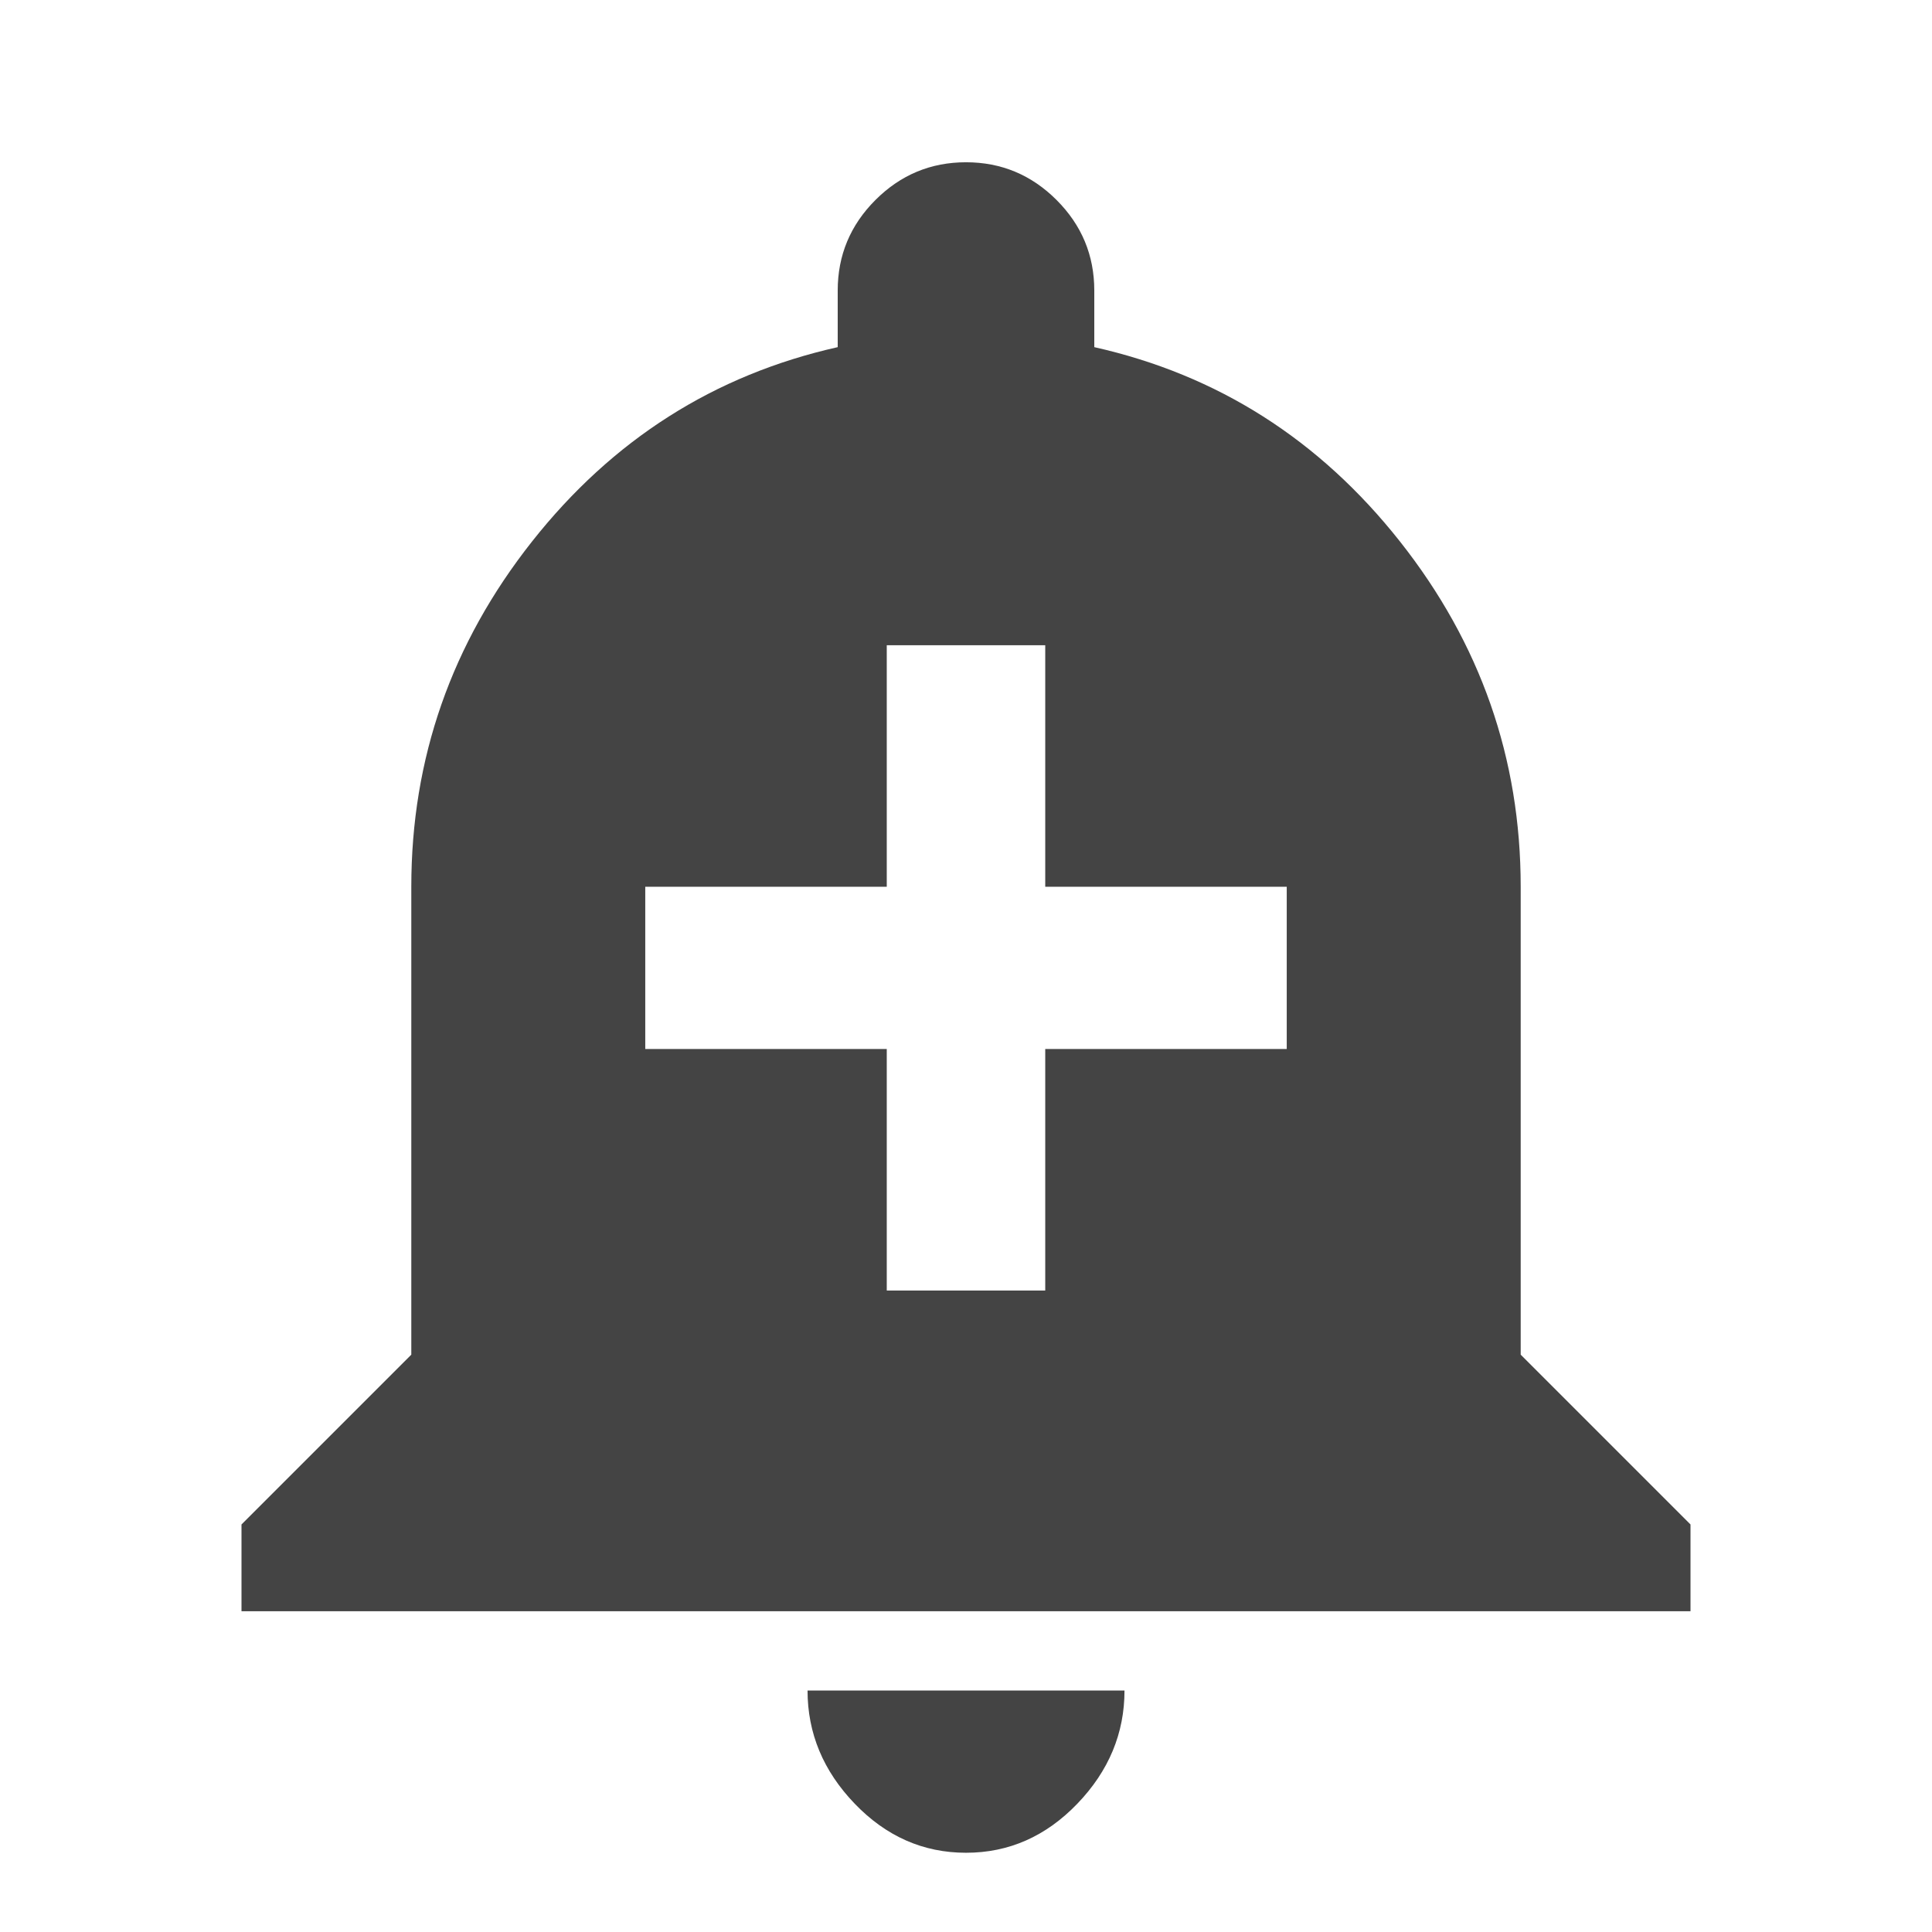<?xml version="1.0" encoding="utf-8"?>
<!-- Generated by IcoMoon.io -->
<!DOCTYPE svg PUBLIC "-//W3C//DTD SVG 1.1//EN" "http://www.w3.org/Graphics/SVG/1.1/DTD/svg11.dtd">
<svg version="1.1" xmlns="http://www.w3.org/2000/svg" xmlns:xlink="http://www.w3.org/1999/xlink" width="72" height="72" viewBox="0 0 72 72">
<path fill="#444" d="M47.953 39.094v-6.047h-9v-9h-5.906v9h-9v6.047h9v9h5.906v-9h9zM56.672 50.484l6.328 6.328v3.234h-54v-3.234l6.328-6.328v-17.438q0-7.172 4.5-12.867t11.391-7.242v-2.109q0-1.969 1.406-3.375t3.375-1.406 3.375 1.406 1.406 3.375v2.109q6.891 1.547 11.391 7.242t4.5 12.867v17.438zM30.094 63h11.813q0 2.391-1.758 4.219t-4.148 1.828-4.148-1.828-1.758-4.219z"></path>
</svg>

